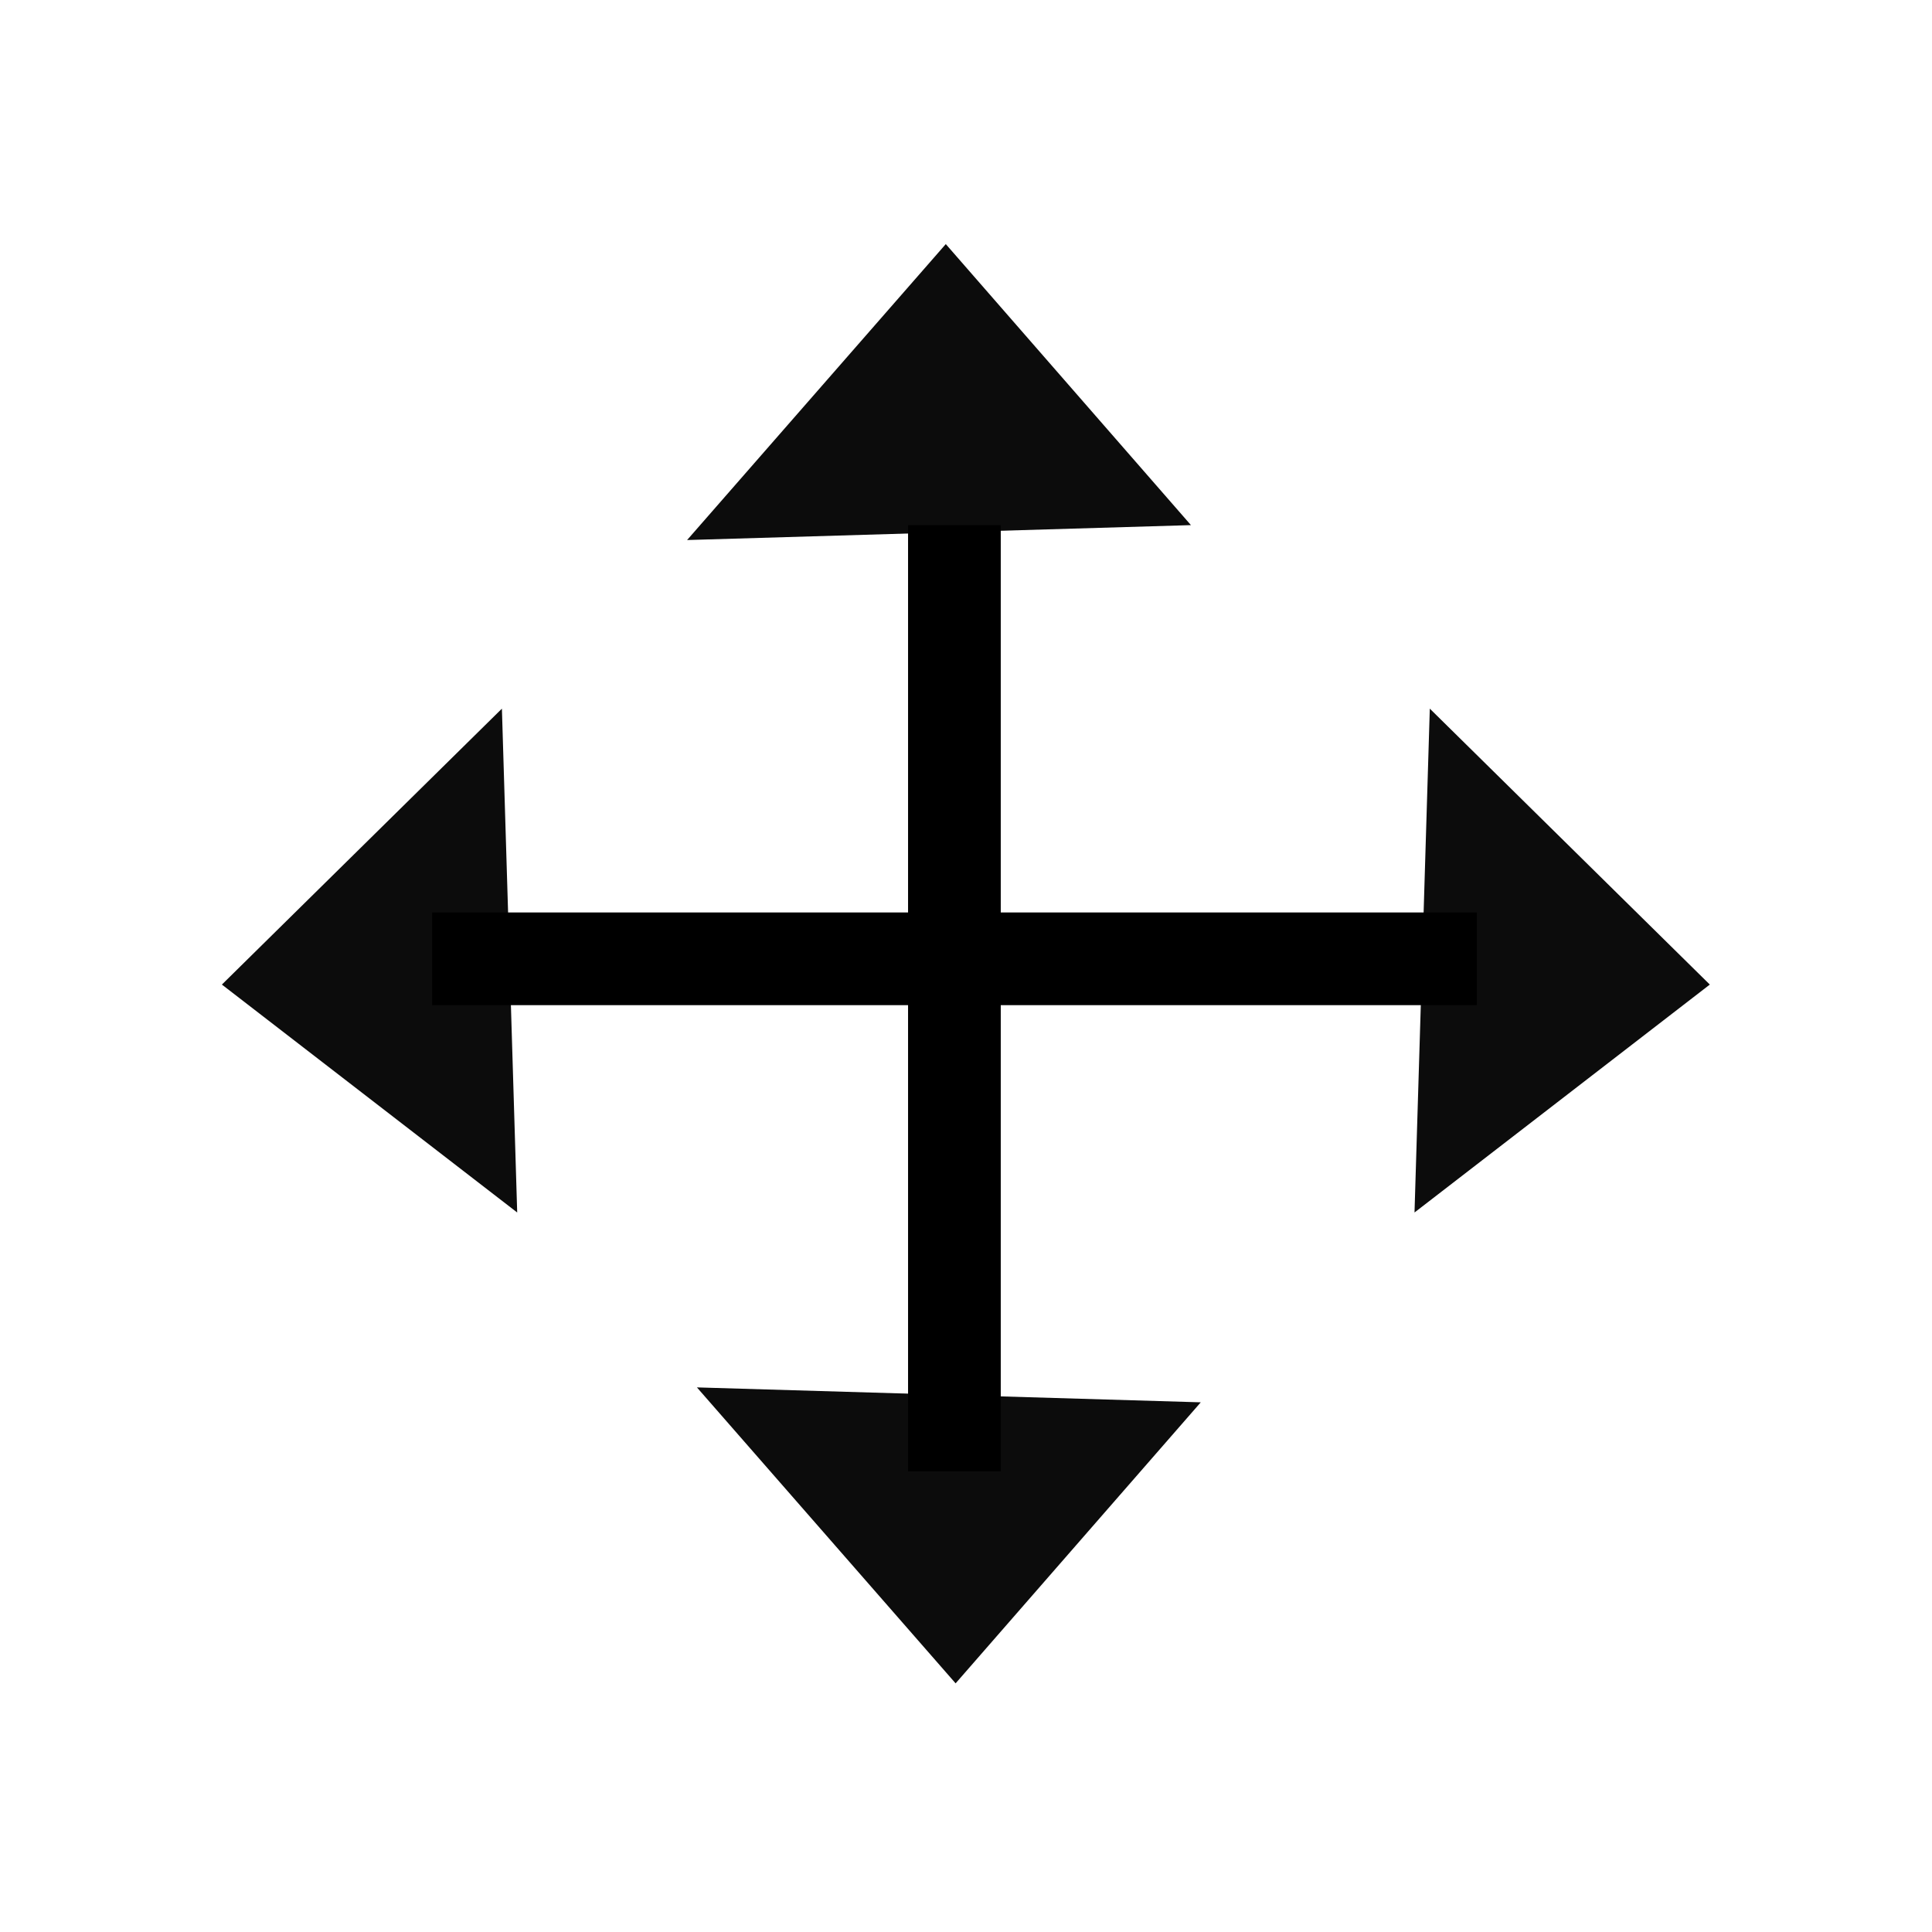 <?xml version="1.0" encoding="UTF-8" standalone="no"?>
<!-- Created with Inkscape (http://www.inkscape.org/) -->

<svg
   xmlns:dc="http://purl.org/dc/elements/1.1/"
   xmlns:cc="http://creativecommons.org/ns#"
   xmlns:rdf="http://www.w3.org/1999/02/22-rdf-syntax-ns#"
   xmlns:svg="http://www.w3.org/2000/svg"
   xmlns="http://www.w3.org/2000/svg"
   xmlns:sodipodi="http://sodipodi.sourceforge.net/DTD/sodipodi-0.dtd"
   xmlns:inkscape="http://www.inkscape.org/namespaces/inkscape"
   width="40"
   height="40"
   id="svg2"
   version="1.1"
   inkscape:version="0.48.3.1 r9886"
   sodipodi:docname="New document 1">
  <defs
     id="defs4" />
  <sodipodi:namedview
     id="base"
     pagecolor="#ffffff"
     bordercolor="#666666"
     borderopacity="1.0"
     inkscape:pageopacity="0.0"
     inkscape:pageshadow="2"
     inkscape:zoom="6.65"
     inkscape:cx="43.471867"
     inkscape:cy="24.229891"
     inkscape:document-units="px"
     inkscape:current-layer="layer1"
     showgrid="false"
     width="40px"
     inkscape:window-width="1308"
     inkscape:window-height="755"
     inkscape:window-x="0"
     inkscape:window-y="19"
     inkscape:window-maximized="0" />
  <g
     inkscape:label="Layer 1"
     inkscape:groupmode="layer"
     id="layer1"
     transform="translate(0,-1012.362)">
    <g
       id="g3777"
       transform="matrix(1.919,0,0,1.919,-97.773,-775.057)">
      <path
         transform="translate(0,921.26)"
         inkscape:connector-curvature="0"
         id="path2996"
         d="m 61.247,15.839 0,10.208"
         style="fill:none;stroke:#000000;stroke-width:1px;stroke-linecap:butt;stroke-linejoin:miter;stroke-opacity:1" />
      <path
         transform="translate(0,921.26)"
         inkscape:connector-curvature="0"
         id="path2998"
         d="m 55.612,20.517 11.271,0"
         style="fill:none;stroke:#000000;stroke-width:1px;stroke-linecap:butt;stroke-linejoin:miter;stroke-opacity:1" />
      <path
         sodipodi:nodetypes="cccc"
         inkscape:connector-curvature="0"
         id="path3000"
         d="m 63.799,937.098 -5.436,0.161 2.791,-3.193 z"
         inkscape:transform-center-y="-0.15949777"
         inkscape:transform-center-x="-0.52644492"
         style="fill:#000000;fill-opacity:0.952;fill-rule:nonzero;stroke:#808080;stroke-width:0;stroke-linecap:round;stroke-linejoin:round;stroke-miterlimit:4;stroke-opacity:1;stroke-dashoffset:0" />
      <path
         style="fill:#000000;fill-opacity:0.952;fill-rule:nonzero;stroke:#808080;stroke-width:0;stroke-linecap:round;stroke-linejoin:round;stroke-miterlimit:4;stroke-opacity:1;stroke-dashoffset:0"
         inkscape:transform-center-y="-2.1077471"
         d="m 66.211,944.514 0.165,-5.436 3.021,2.977 z"
         id="path3771"
         inkscape:connector-curvature="0"
         sodipodi:nodetypes="cccc" />
      <path
         style="fill:#000000;fill-opacity:0.952;fill-rule:nonzero;stroke:#808080;stroke-width:0;stroke-linecap:round;stroke-linejoin:round;stroke-miterlimit:4;stroke-opacity:1;stroke-dashoffset:0"
         inkscape:transform-center-x="-0.52644492"
         inkscape:transform-center-y="0.15949777"
         d="m 63.905,946.562 -5.436,-0.161 2.791,3.193 z"
         id="path3773"
         inkscape:connector-curvature="0"
         sodipodi:nodetypes="cccc" />
      <path
         sodipodi:nodetypes="cccc"
         inkscape:connector-curvature="0"
         id="path3775"
         d="m 56.53,944.514 -0.165,-5.436 -3.021,2.977 z"
         inkscape:transform-center-y="-2.1077471"
         style="fill:#000000;fill-opacity:0.952;fill-rule:nonzero;stroke:#808080;stroke-width:0;stroke-linecap:round;stroke-linejoin:round;stroke-miterlimit:4;stroke-opacity:1;stroke-dashoffset:0" />
    </g>
  </g>
</svg>

